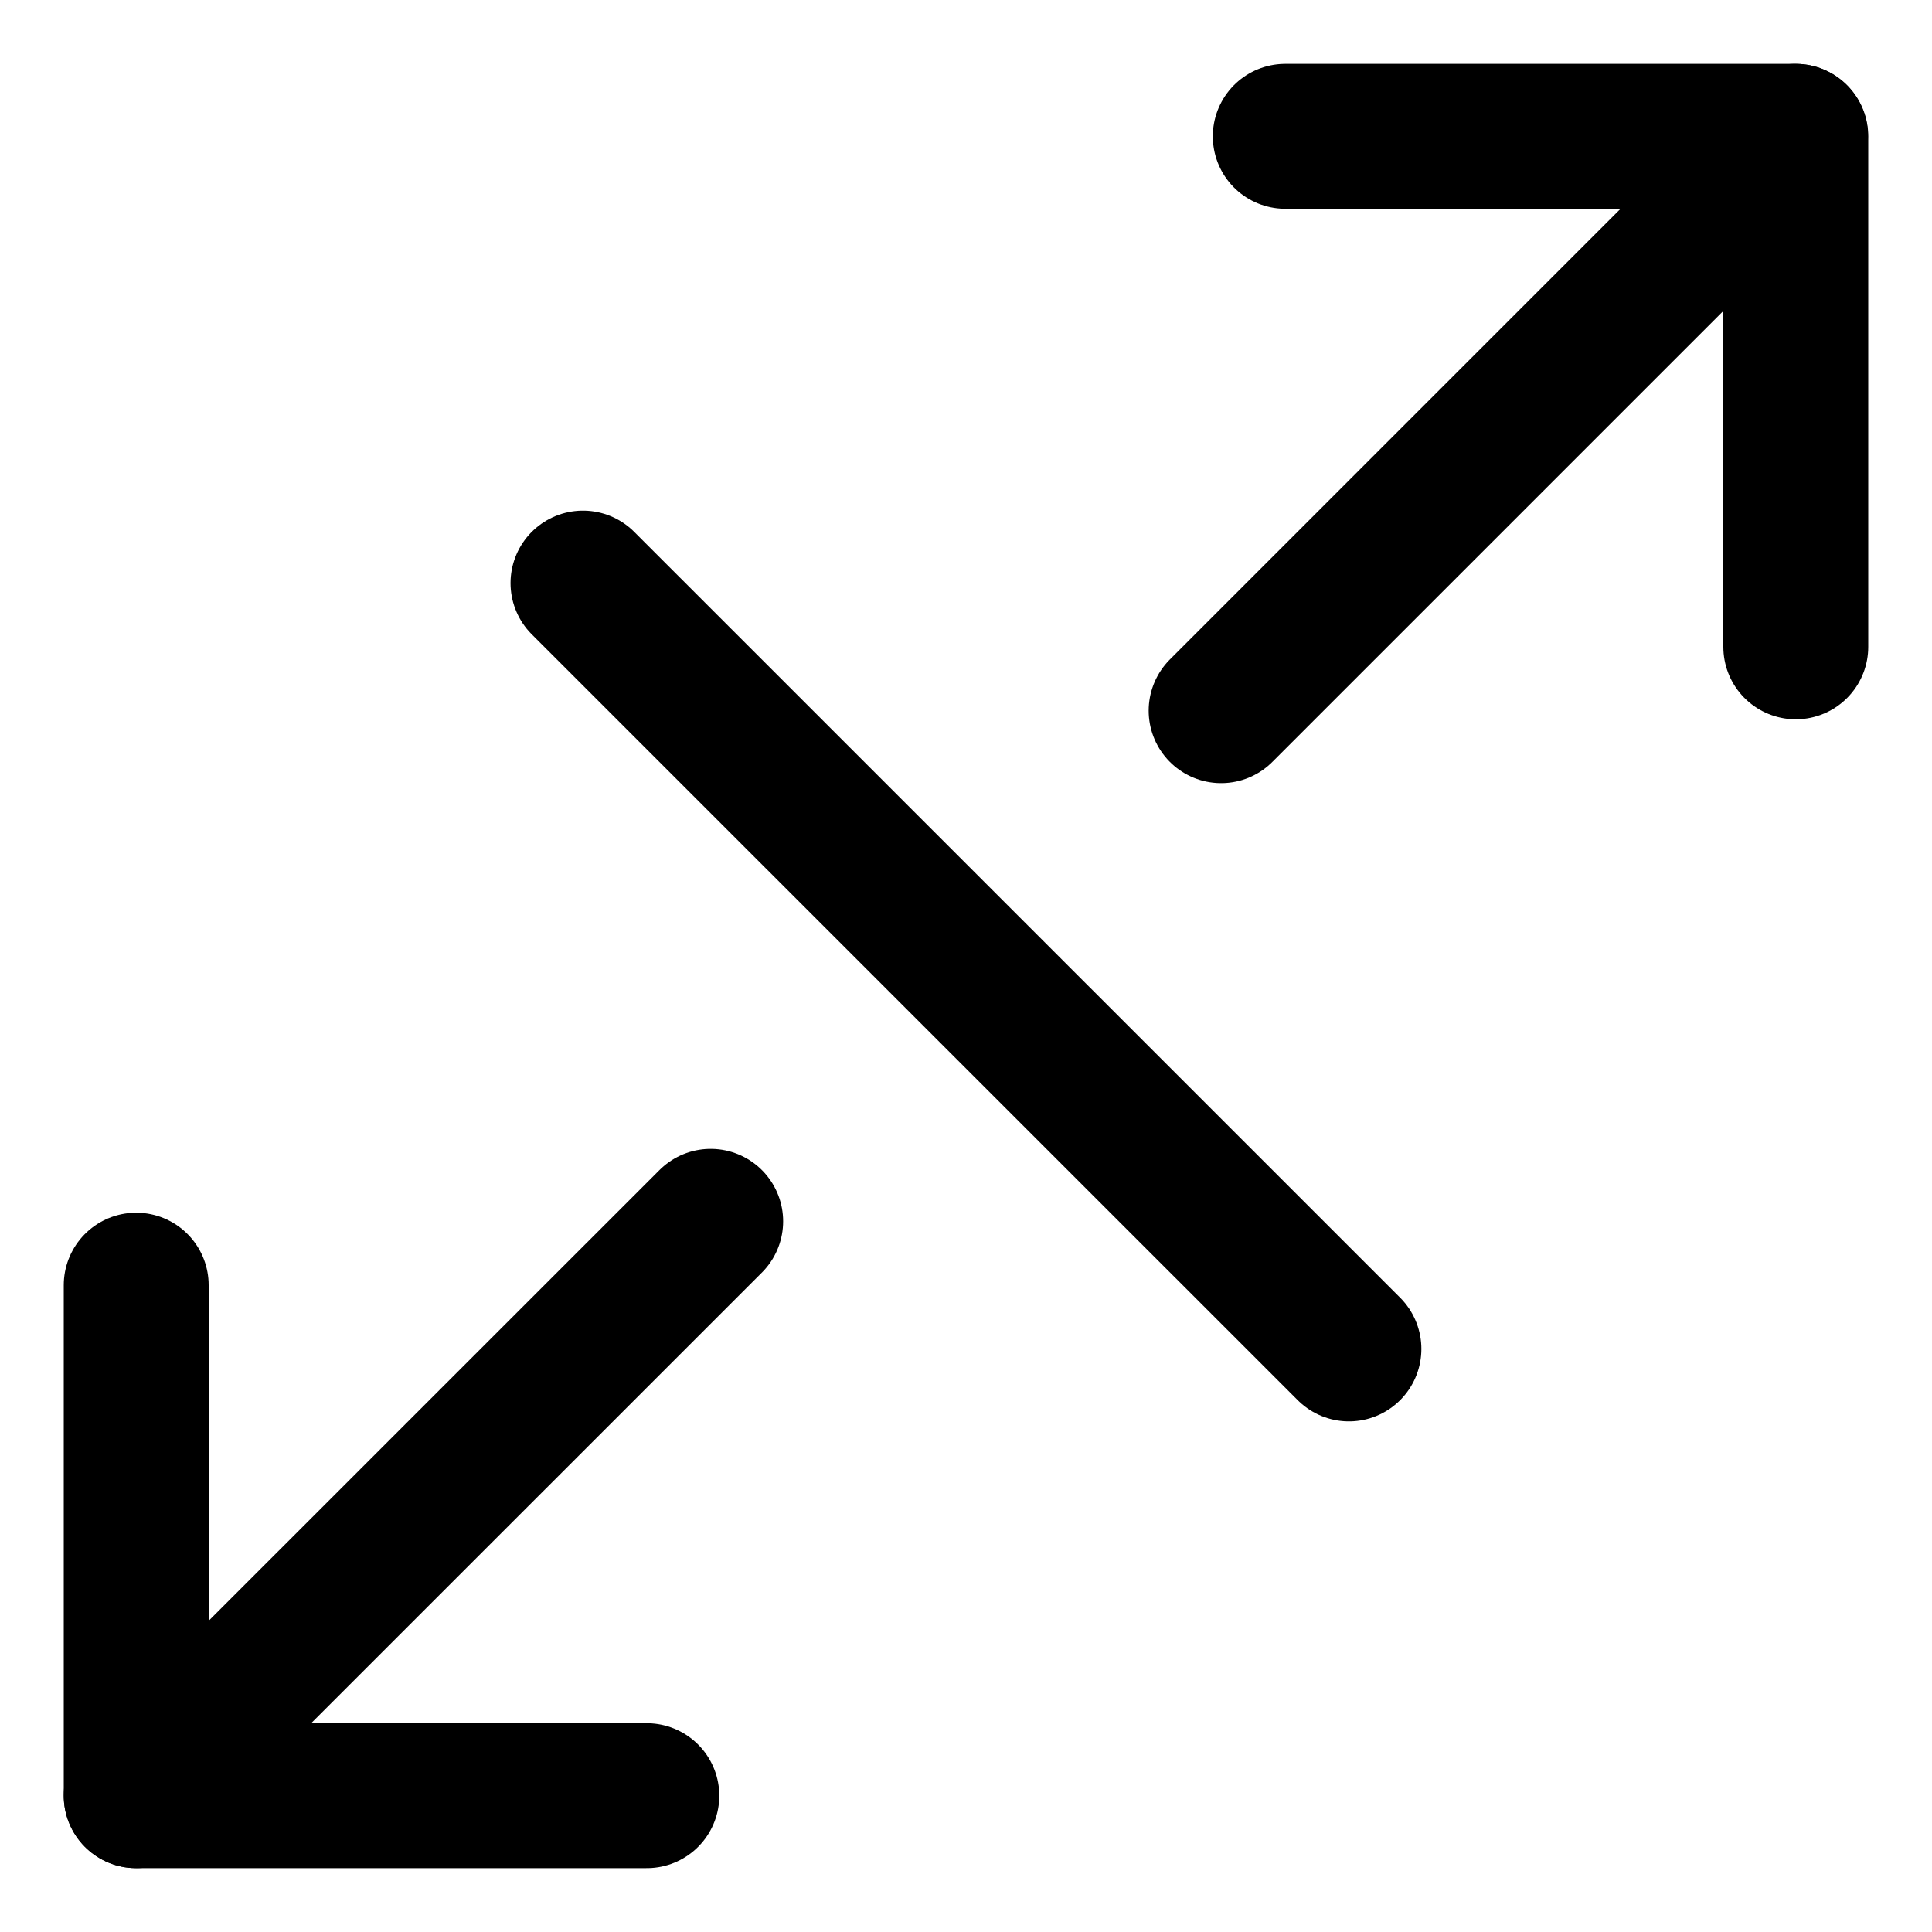 <svg width="20" height="20" viewBox="0 0 20 20" fill="none" xmlns="http://www.w3.org/2000/svg">
<g id="arrow-expand-diagonal-3-2" clip-path="url(#clip0_47_142453)">
<g id="arrow-expand-diagonal-3--expand-resize-bigger-diagonal-smaller-size-arrow-arrows-big">
<path id="Vector" d="M12.641 7.357L18.587 1.411" stroke="black" stroke-width="1.5" stroke-linecap="round" stroke-linejoin="round"/>
<path id="Vector_2" d="M13.305 1.411H18.59V6.696" stroke="black" stroke-width="1.5" stroke-linecap="round" stroke-linejoin="round"/>
<path id="Vector_3" d="M7.357 12.643L1.41 18.589" stroke="black" stroke-width="1.5" stroke-linecap="round" stroke-linejoin="round"/>
<path id="Vector_4" d="M6.696 18.589H1.41V13.304" stroke="black" stroke-width="1.5" stroke-linecap="round" stroke-linejoin="round"/>
<path id="Vector_5" d="M6.035 6.036L13.964 13.964" stroke="black" stroke-width="1.5" stroke-linecap="round" stroke-linejoin="round"/>
</g>
</g>
<defs>
<clipPath id="clip0_47_142453">
<rect width="20" height="20" fill="white"/>
</clipPath>
</defs>
</svg>
